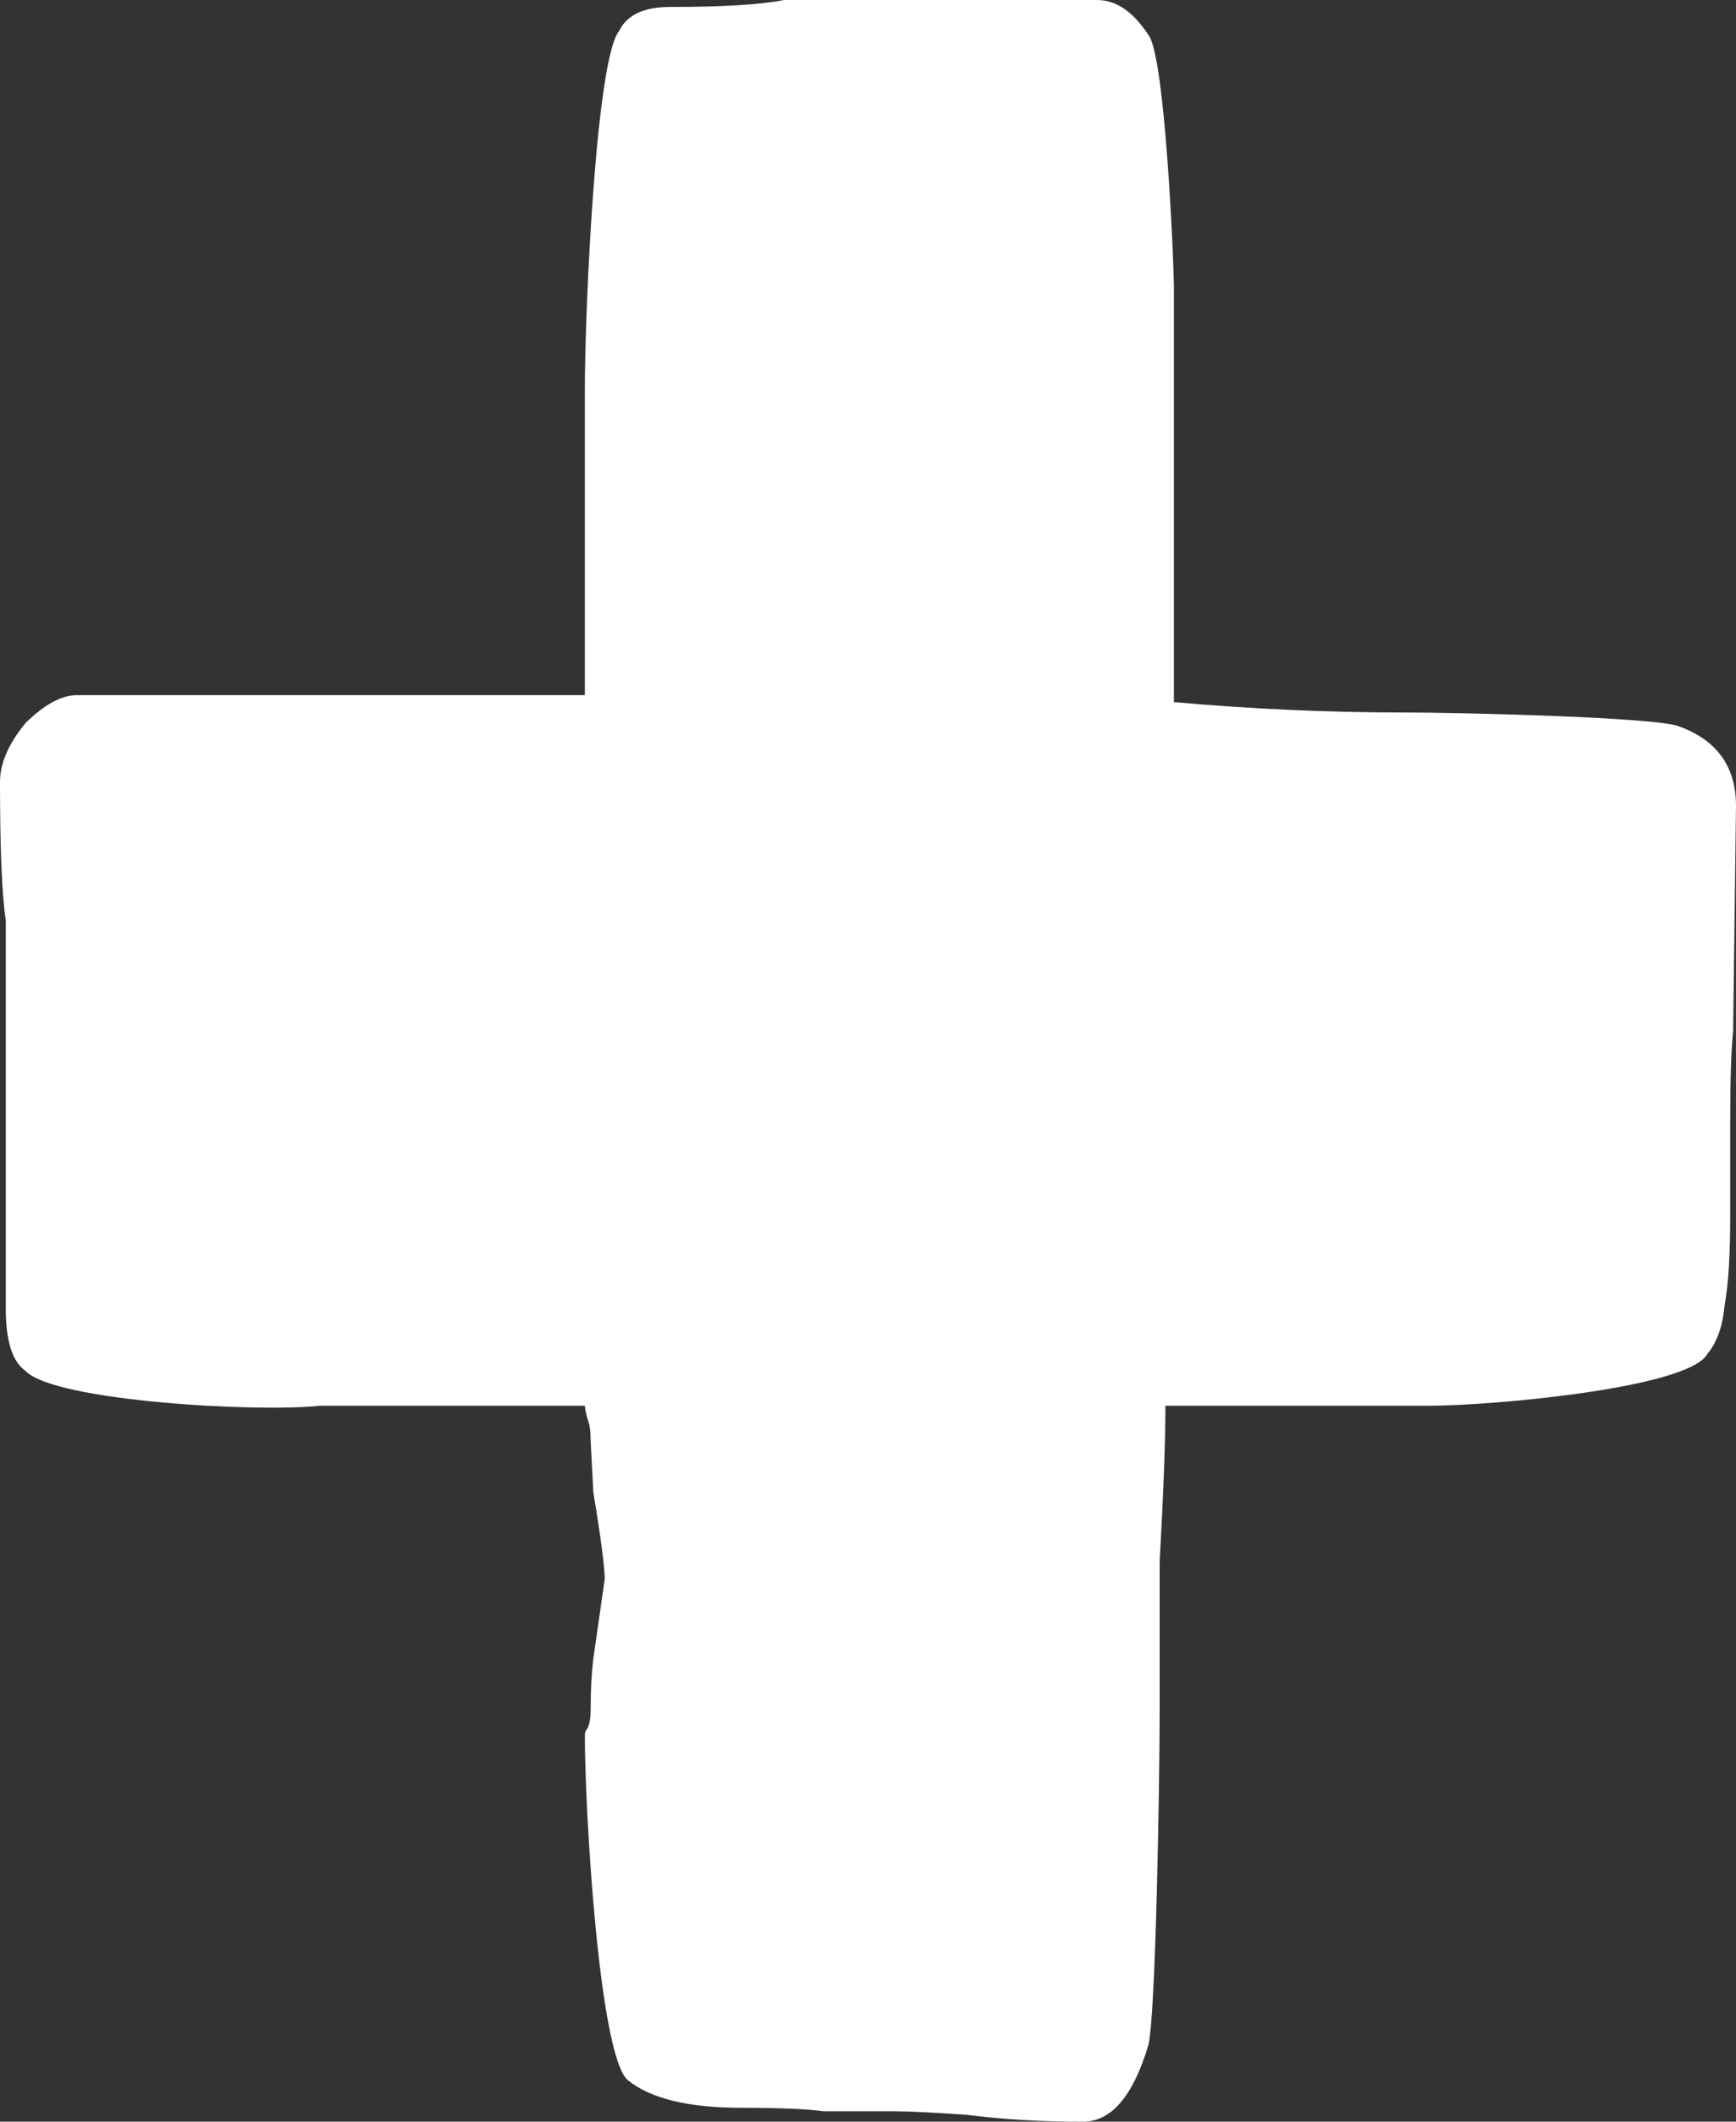 <svg width="9" height="11" viewBox="0 0 9 11" fill="none" xmlns="http://www.w3.org/2000/svg">
<rect x="0" y="0" width="9" height="11" fill="#333333" stroke="none"/>
<path d="M5.614 11C5.397 11 5.196 10.988 5.009 10.964C4.832 10.952 4.709 10.946 4.64 10.946H4.271C4.183 10.934 4.04 10.928 3.844 10.928C3.568 10.928 3.372 10.88 3.254 10.784C3.106 10.653 3.032 9.391 3.032 8.995C3.032 8.983 3.037 8.971 3.047 8.959C3.057 8.935 3.062 8.905 3.062 8.869C3.062 8.762 3.067 8.672 3.076 8.6L3.135 8.187C3.135 8.127 3.116 7.977 3.076 7.737L3.062 7.468C3.062 7.42 3.057 7.384 3.047 7.36C3.037 7.324 3.032 7.3 3.032 7.288H1.66C1.336 7.324 0.28 7.264 0.133 7.108C0.064 7.06 0.03 6.953 0.03 6.785V4.772C0.01 4.64 0 4.401 0 4.053C0 3.958 0.044 3.856 0.133 3.748C0.231 3.652 0.32 3.604 0.398 3.604H3.032V2.023C3.032 1.591 3.091 0.305 3.209 0.162C3.249 0.078 3.337 0.036 3.475 0.036C3.75 0.036 3.947 0.024 4.065 0H5.687C5.786 0 5.874 0.06 5.953 0.18C6.042 0.288 6.086 1.388 6.086 1.484V3.64C6.489 3.676 6.887 3.694 7.281 3.694C7.566 3.694 8.587 3.718 8.705 3.766C8.902 3.838 9 3.975 9 4.179L8.985 5.347C8.975 5.443 8.97 5.599 8.97 5.814V6.3C8.97 6.503 8.961 6.659 8.941 6.767C8.931 6.875 8.902 6.959 8.852 7.019C8.754 7.198 7.728 7.288 7.413 7.288H6.042C6.042 7.468 6.032 7.737 6.012 8.097V8.887C6.012 9.223 5.992 10.461 5.953 10.605C5.874 10.868 5.761 11 5.614 11Z" fill="white"/>
</svg>
